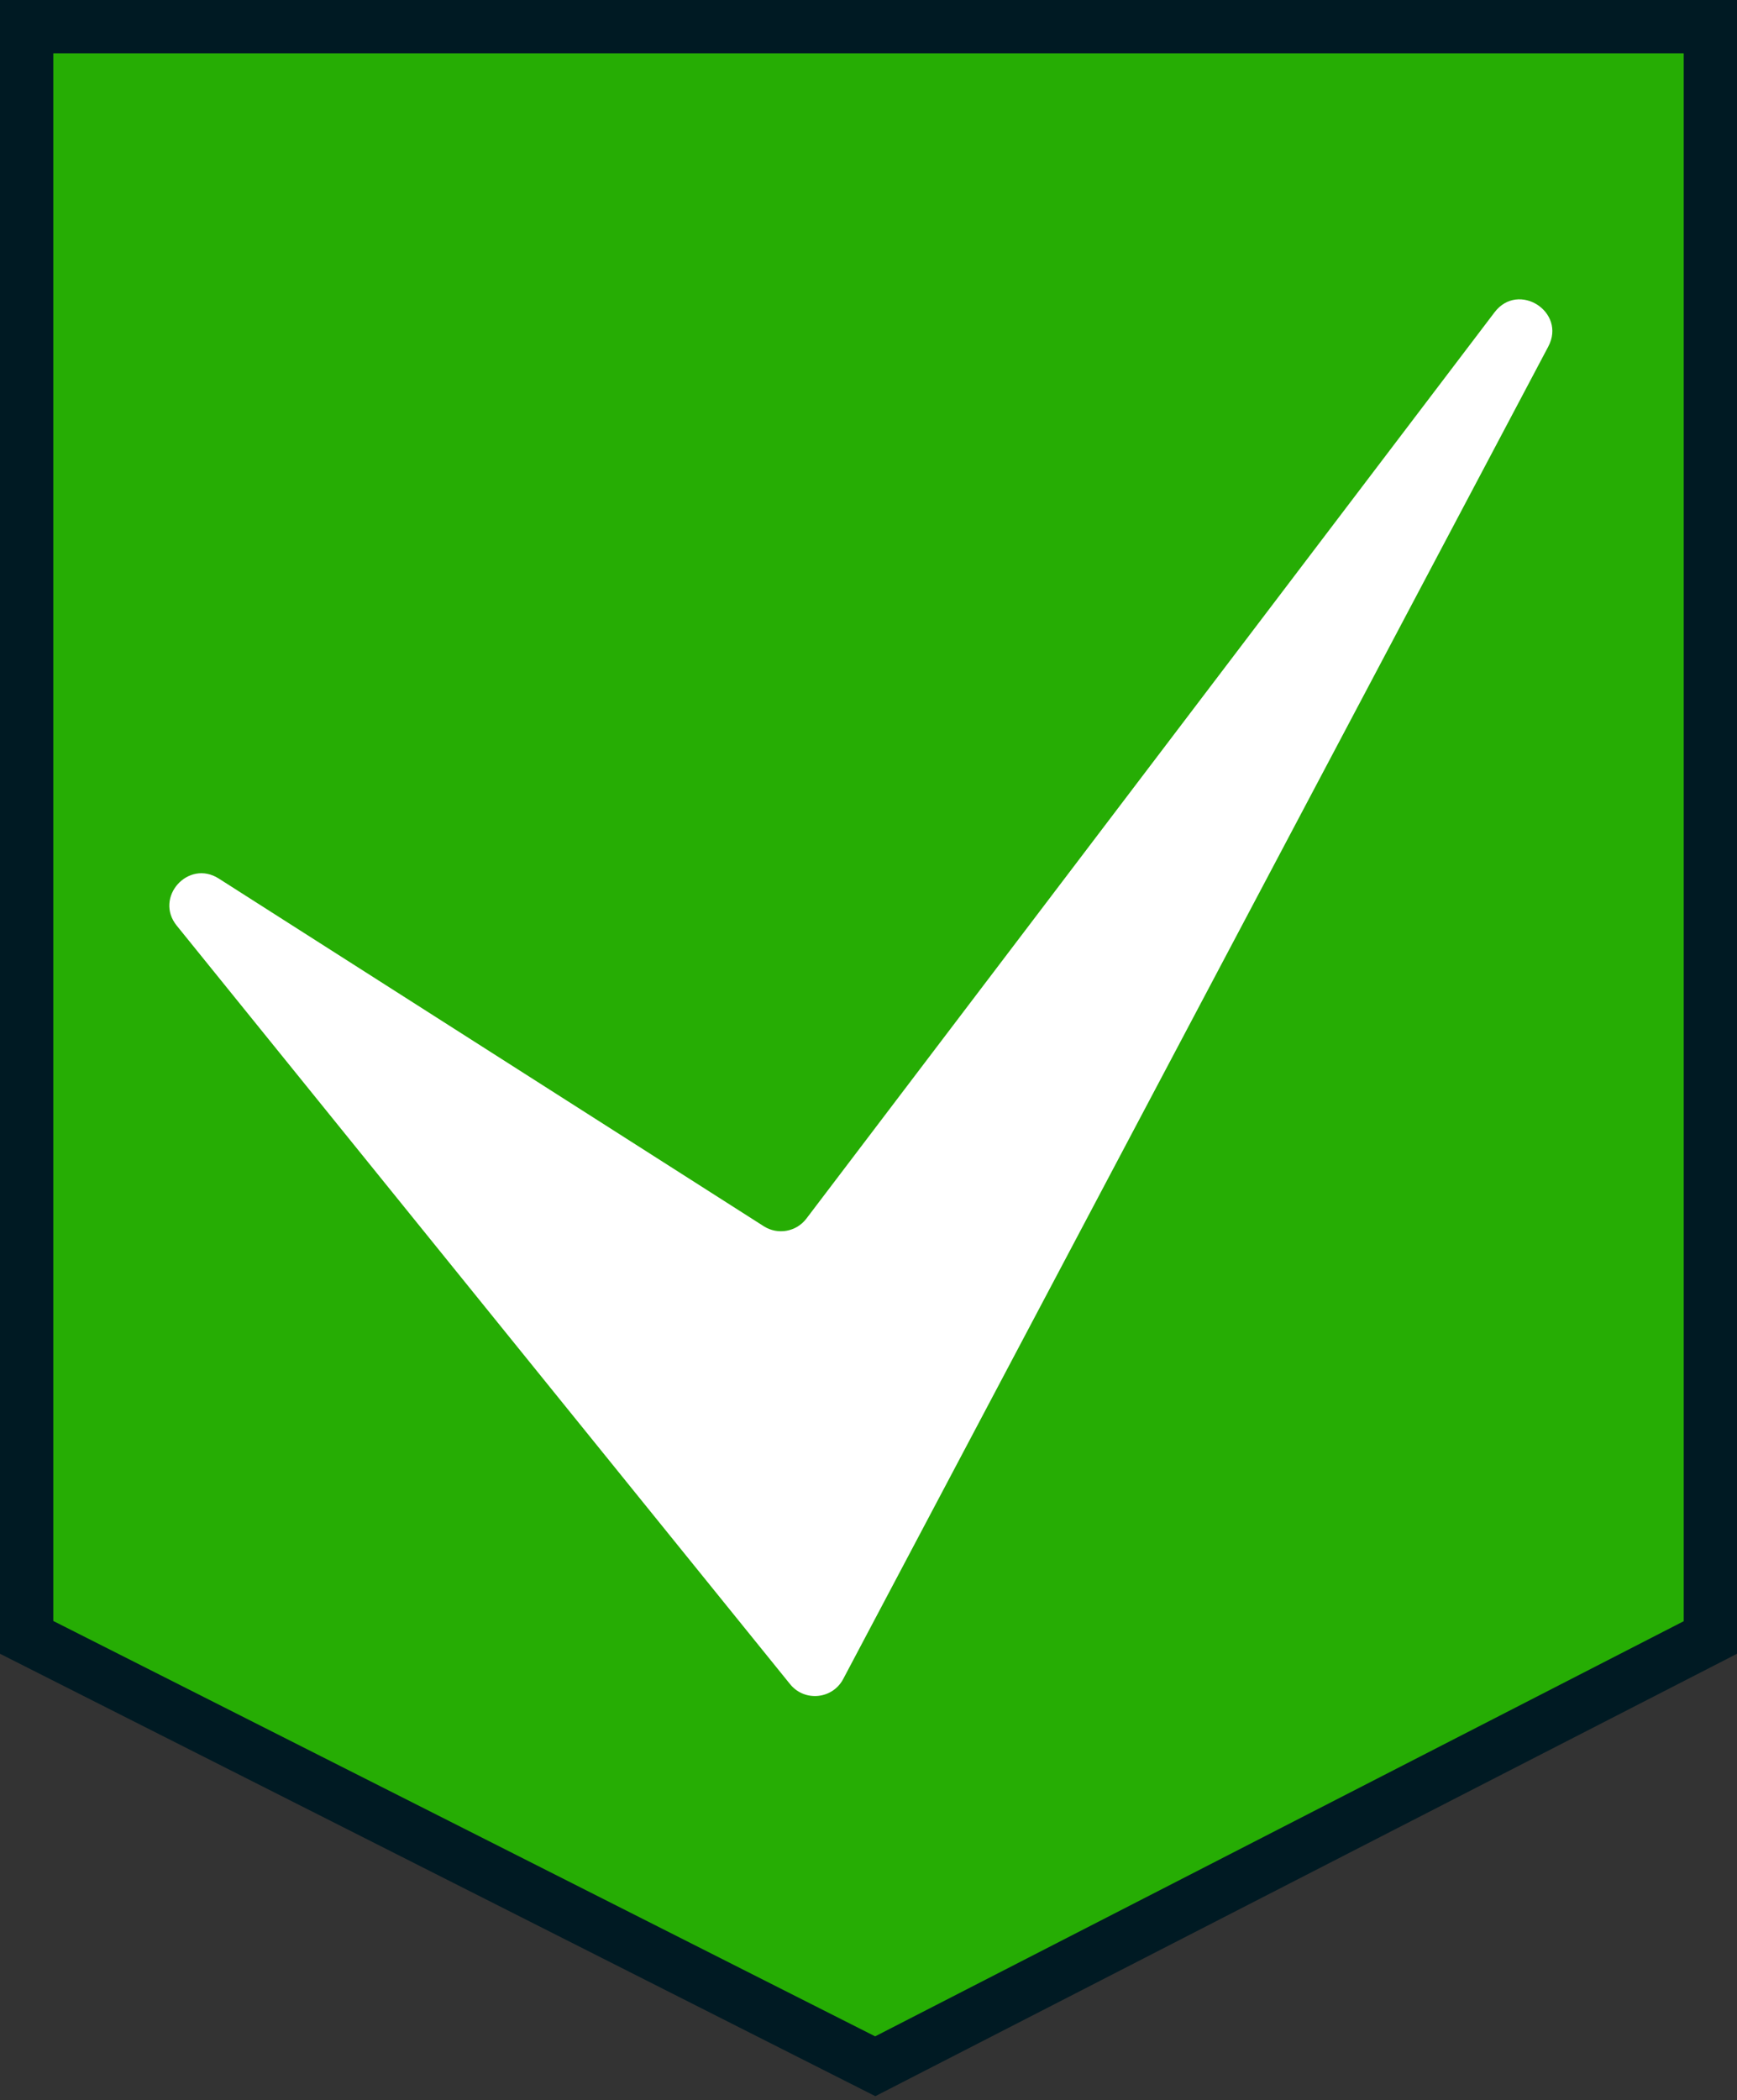 <svg width="163" height="197" viewBox="0 0 163 197" fill="none" xmlns="http://www.w3.org/2000/svg">
<rect x="0" y="0" width="163" height="197" fill="#333333" stroke="none"/>
<path d="M2.5 153.577L82.133 193.805L160.5 153.588V2.5H2.5V153.577Z" fill="#26AD04" stroke="#001A23" stroke-width="5"/>
<path d="M16.584 86.819C14.445 84.175 17.662 80.574 20.529 82.403L71.67 115.014C72.987 115.854 74.727 115.543 75.672 114.299L140.249 29.291C142.479 26.355 147.014 29.251 145.289 32.509L79.126 157.484C78.119 159.386 75.496 159.641 74.142 157.967L16.584 86.819Z" fill="white"/>
</svg>
